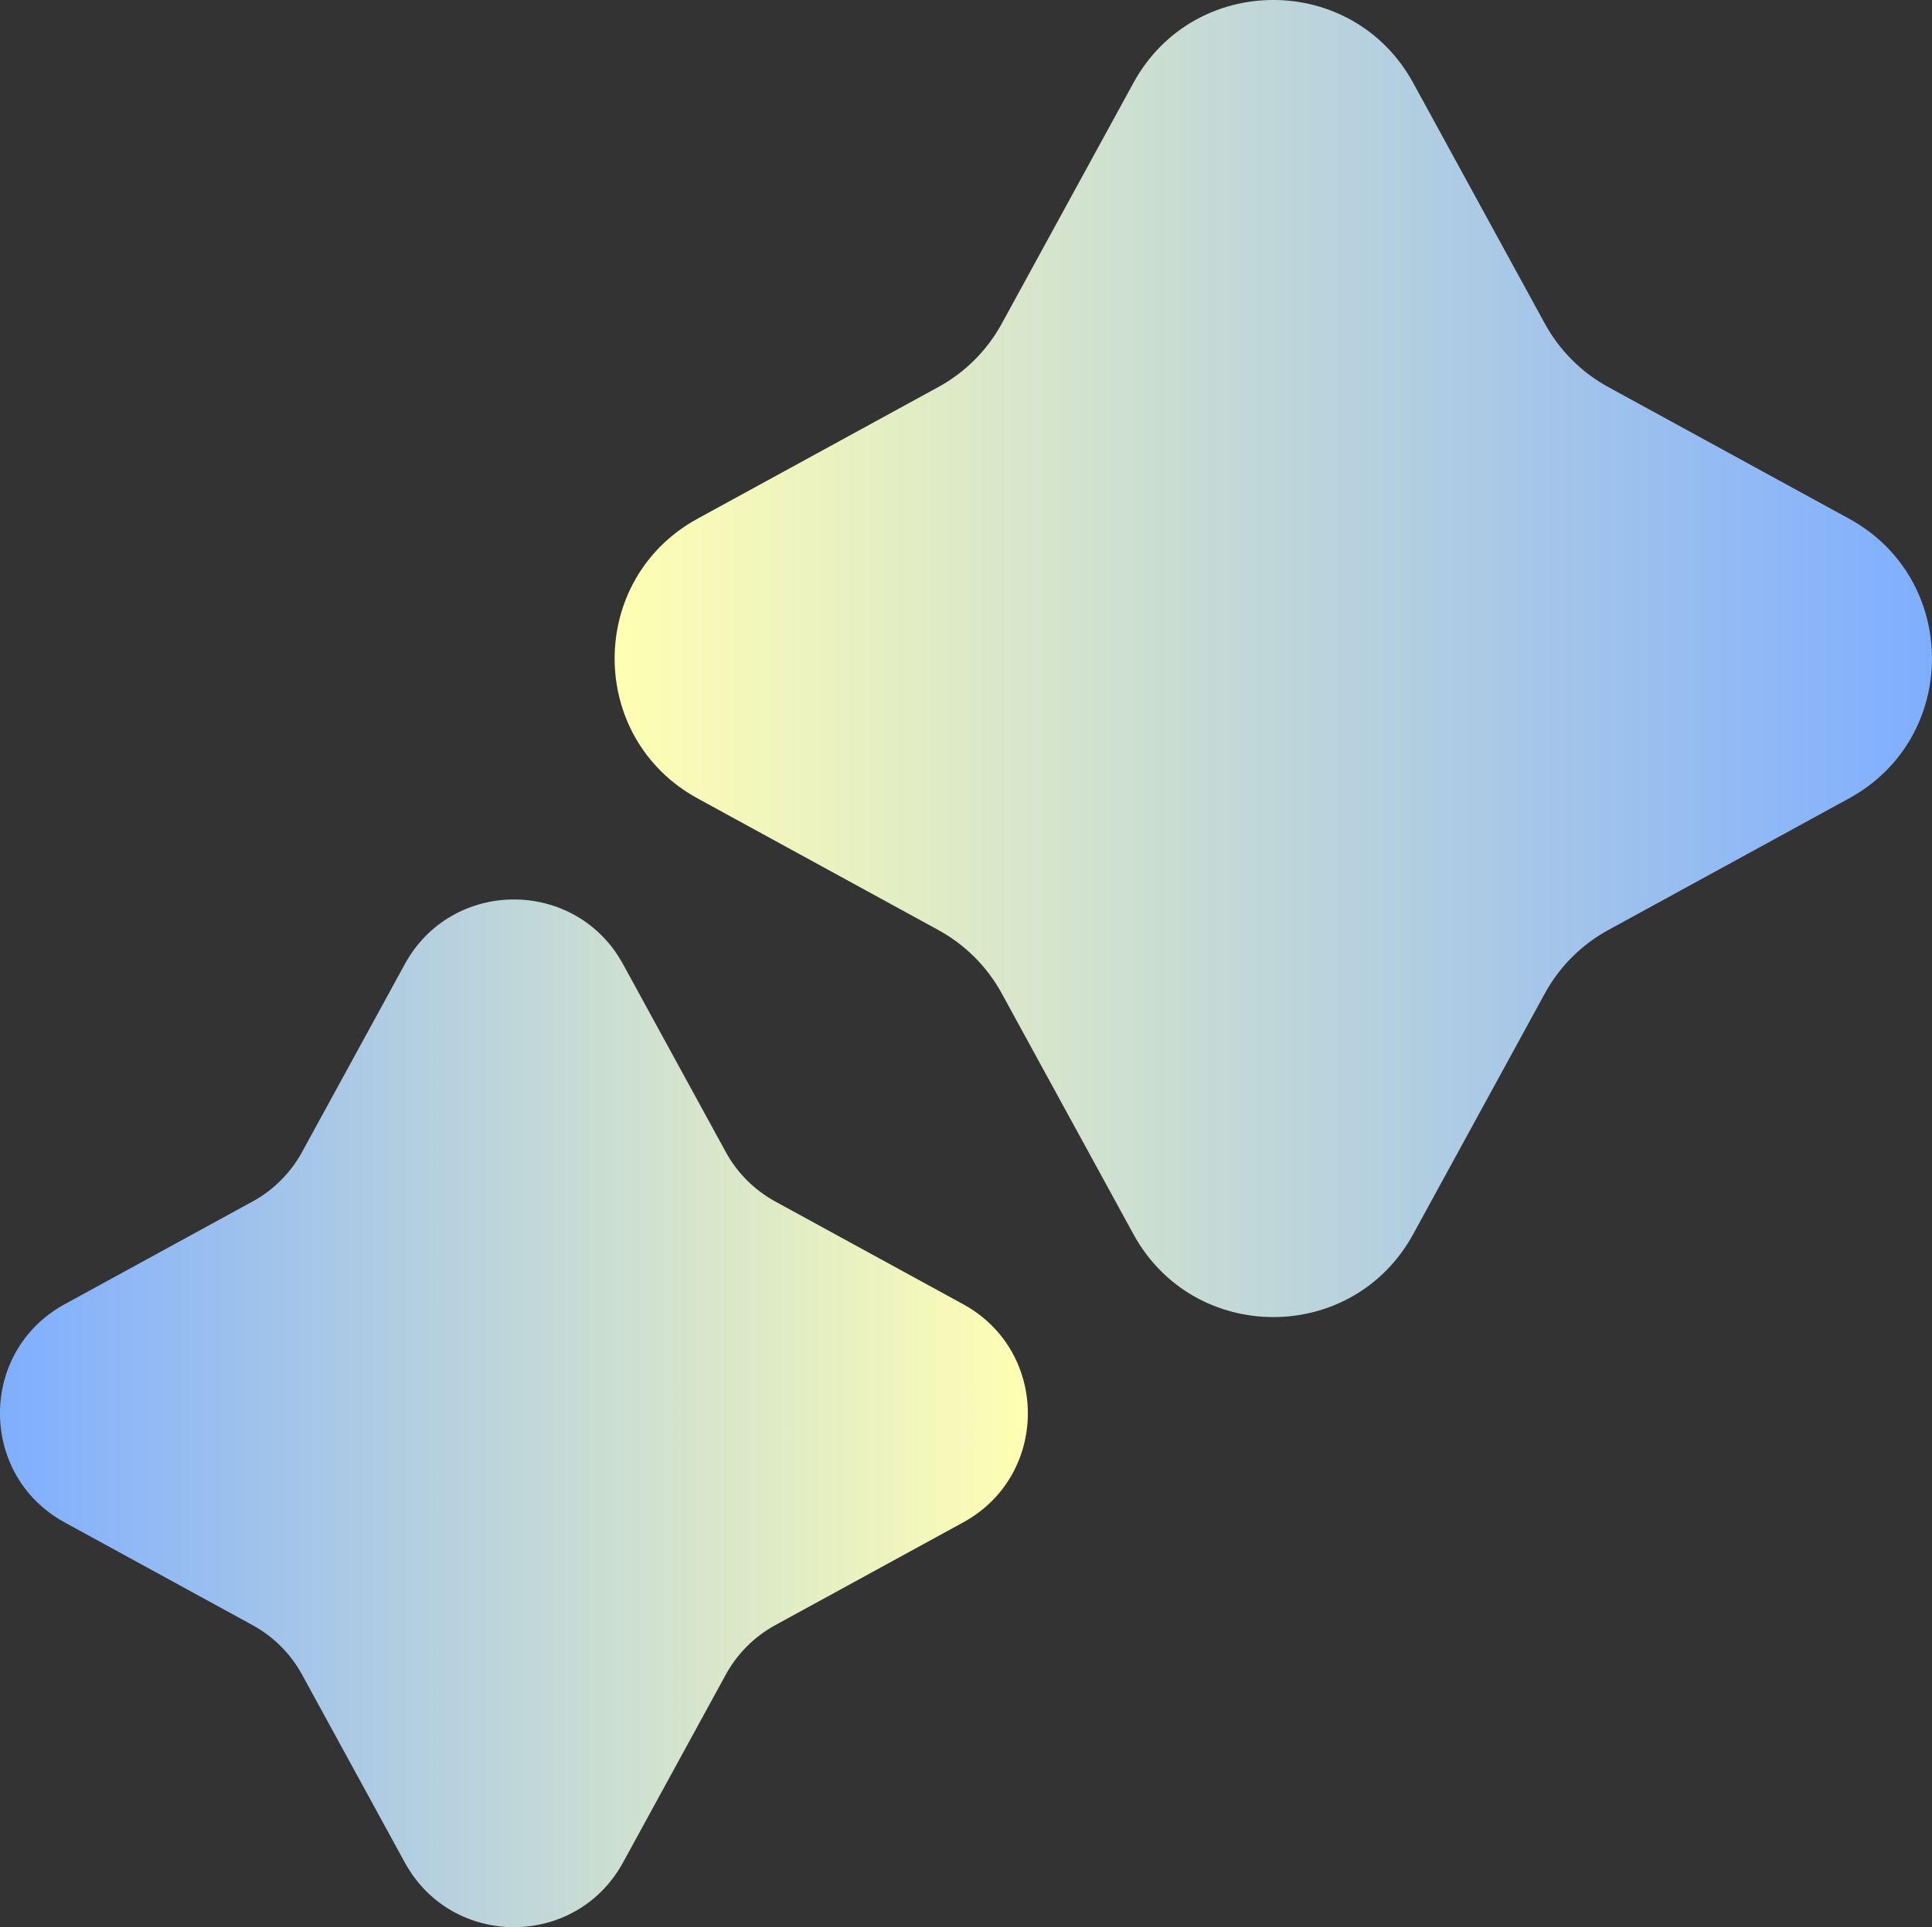 <?xml version="1.0" encoding="UTF-8"?>
<svg id="_Слой_1" data-name="Слой 1" xmlns="http://www.w3.org/2000/svg" xmlns:xlink="http://www.w3.org/1999/xlink" viewBox="0 0 481.2 480.08">
  <rect x="0" y="0" width="481.2" height="480.08" fill="#333333" stroke="none"/>
  <defs>
    <style>
      .cls-1 {
        fill: url(#_Безымянный_градиент_4);
      }

      .cls-1, .cls-2 {
        stroke-width: 0px;
      }

      .cls-2 {
        fill: url(#_Безымянный_градиент_5);
      }
    </style>
    <linearGradient id="_Безымянный_градиент_4" data-name="Безымянный градиент 4" x1="153.08" y1="164.06" x2="481.2" y2="164.06" gradientUnits="userSpaceOnUse">
      <stop offset="0" stop-color="#ffffb3"/>
      <stop offset="1" stop-color="#7faeff"/>
    </linearGradient>
    <linearGradient id="_Безымянный_градиент_5" data-name="Безымянный градиент 5" x1="0" y1="352.08" x2="256" y2="352.08" gradientUnits="userSpaceOnUse">
      <stop offset="0" stop-color="#7faeff"/>
      <stop offset="1" stop-color="#ffffb3"/>
    </linearGradient>
  </defs>
  <path class="cls-1" d="m249.5,80.63l32.8-59.98c15.06-27.54,54.61-27.54,69.68,0l32.8,59.98c3.64,6.66,9.12,12.14,15.78,15.78l59.98,32.8c27.54,15.06,27.54,54.61,0,69.68l-59.98,32.8c-6.66,3.64-12.14,9.12-15.78,15.78l-32.8,59.98c-15.06,27.54-54.61,27.54-69.68,0l-32.8-59.98c-3.64-6.66-9.12-12.14-15.78-15.78l-59.98-32.8c-27.54-15.06-27.54-54.61,0-69.68l59.98-32.8c6.66-3.64,12.14-9.12,15.78-15.78Z"/>
  <path class="cls-2" d="m75.23,286.99l25.59-46.8c11.75-21.49,42.61-21.49,54.36,0l25.59,46.8c2.84,5.2,7.12,9.47,12.32,12.32l46.8,25.59c21.49,11.75,21.49,42.61,0,54.36l-46.8,25.59c-5.2,2.84-9.47,7.12-12.32,12.32l-25.59,46.8c-11.75,21.49-42.61,21.49-54.36,0l-25.59-46.8c-2.84-5.2-7.12-9.47-12.32-12.32l-46.8-25.59c-21.49-11.75-21.49-42.61,0-54.36l46.8-25.59c5.2-2.84,9.47-7.12,12.32-12.32Z"/>
</svg>